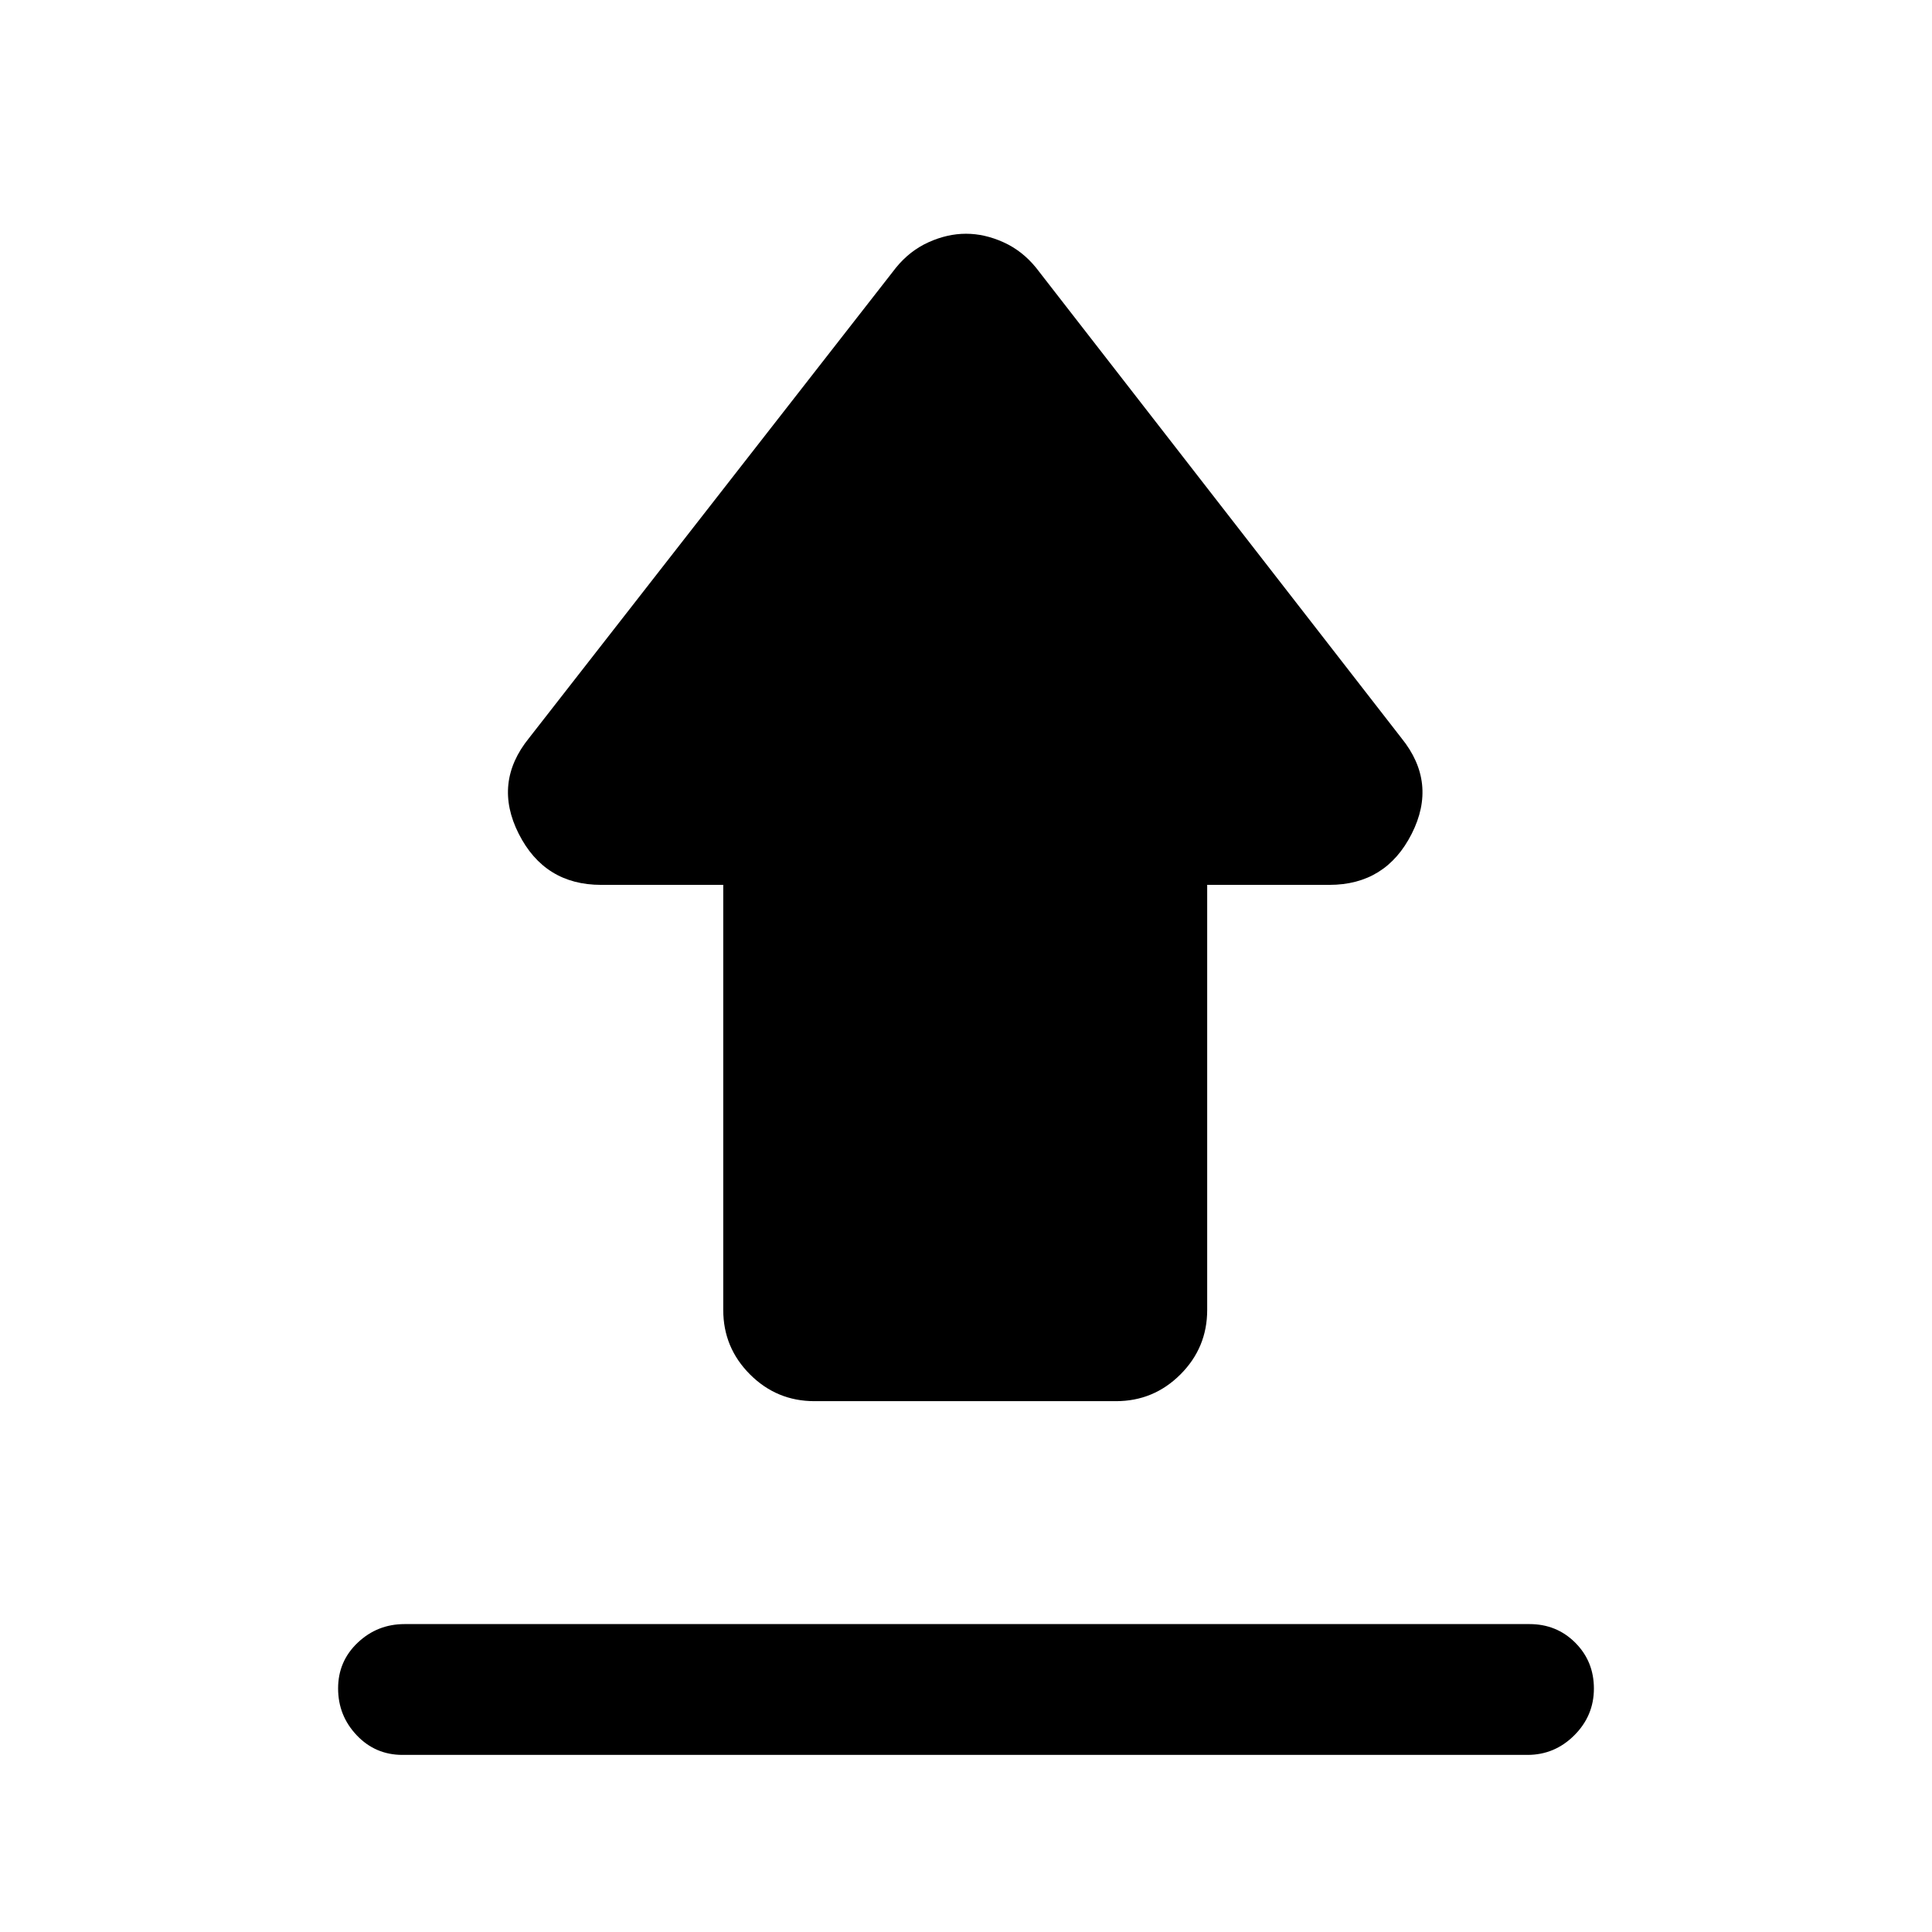 <svg xmlns="http://www.w3.org/2000/svg" height="24" viewBox="0 -960 960 960" width="24"><path d="M201-153h559q13.5 0 22.75 9.26t9.25 22.77q0 13.51-9.75 23.24Q772.5-88 759-88H200q-13.5 0-22.75-9.76T168-121.03q0-13.51 9.75-22.74Q187.5-153 201-153Zm203.69-110.77q-18.73 0-32.02-13.29-13.29-13.29-13.29-32.02v-211.23h-60.69q-28.09 0-40.93-25.38-12.84-25.39 5.09-47.54l182.3-233.69q6.85-8.46 16.22-12.7 9.36-4.23 18.63-4.23t18.63 4.23q9.37 4.24 16.22 12.7l181.53 233.69q17.93 22.15 5.09 47.54-12.84 25.38-40.93 25.38h-60.69v211.23q0 18.73-13.29 32.02-13.29 13.29-32.02 13.29H404.69Z"/></svg>